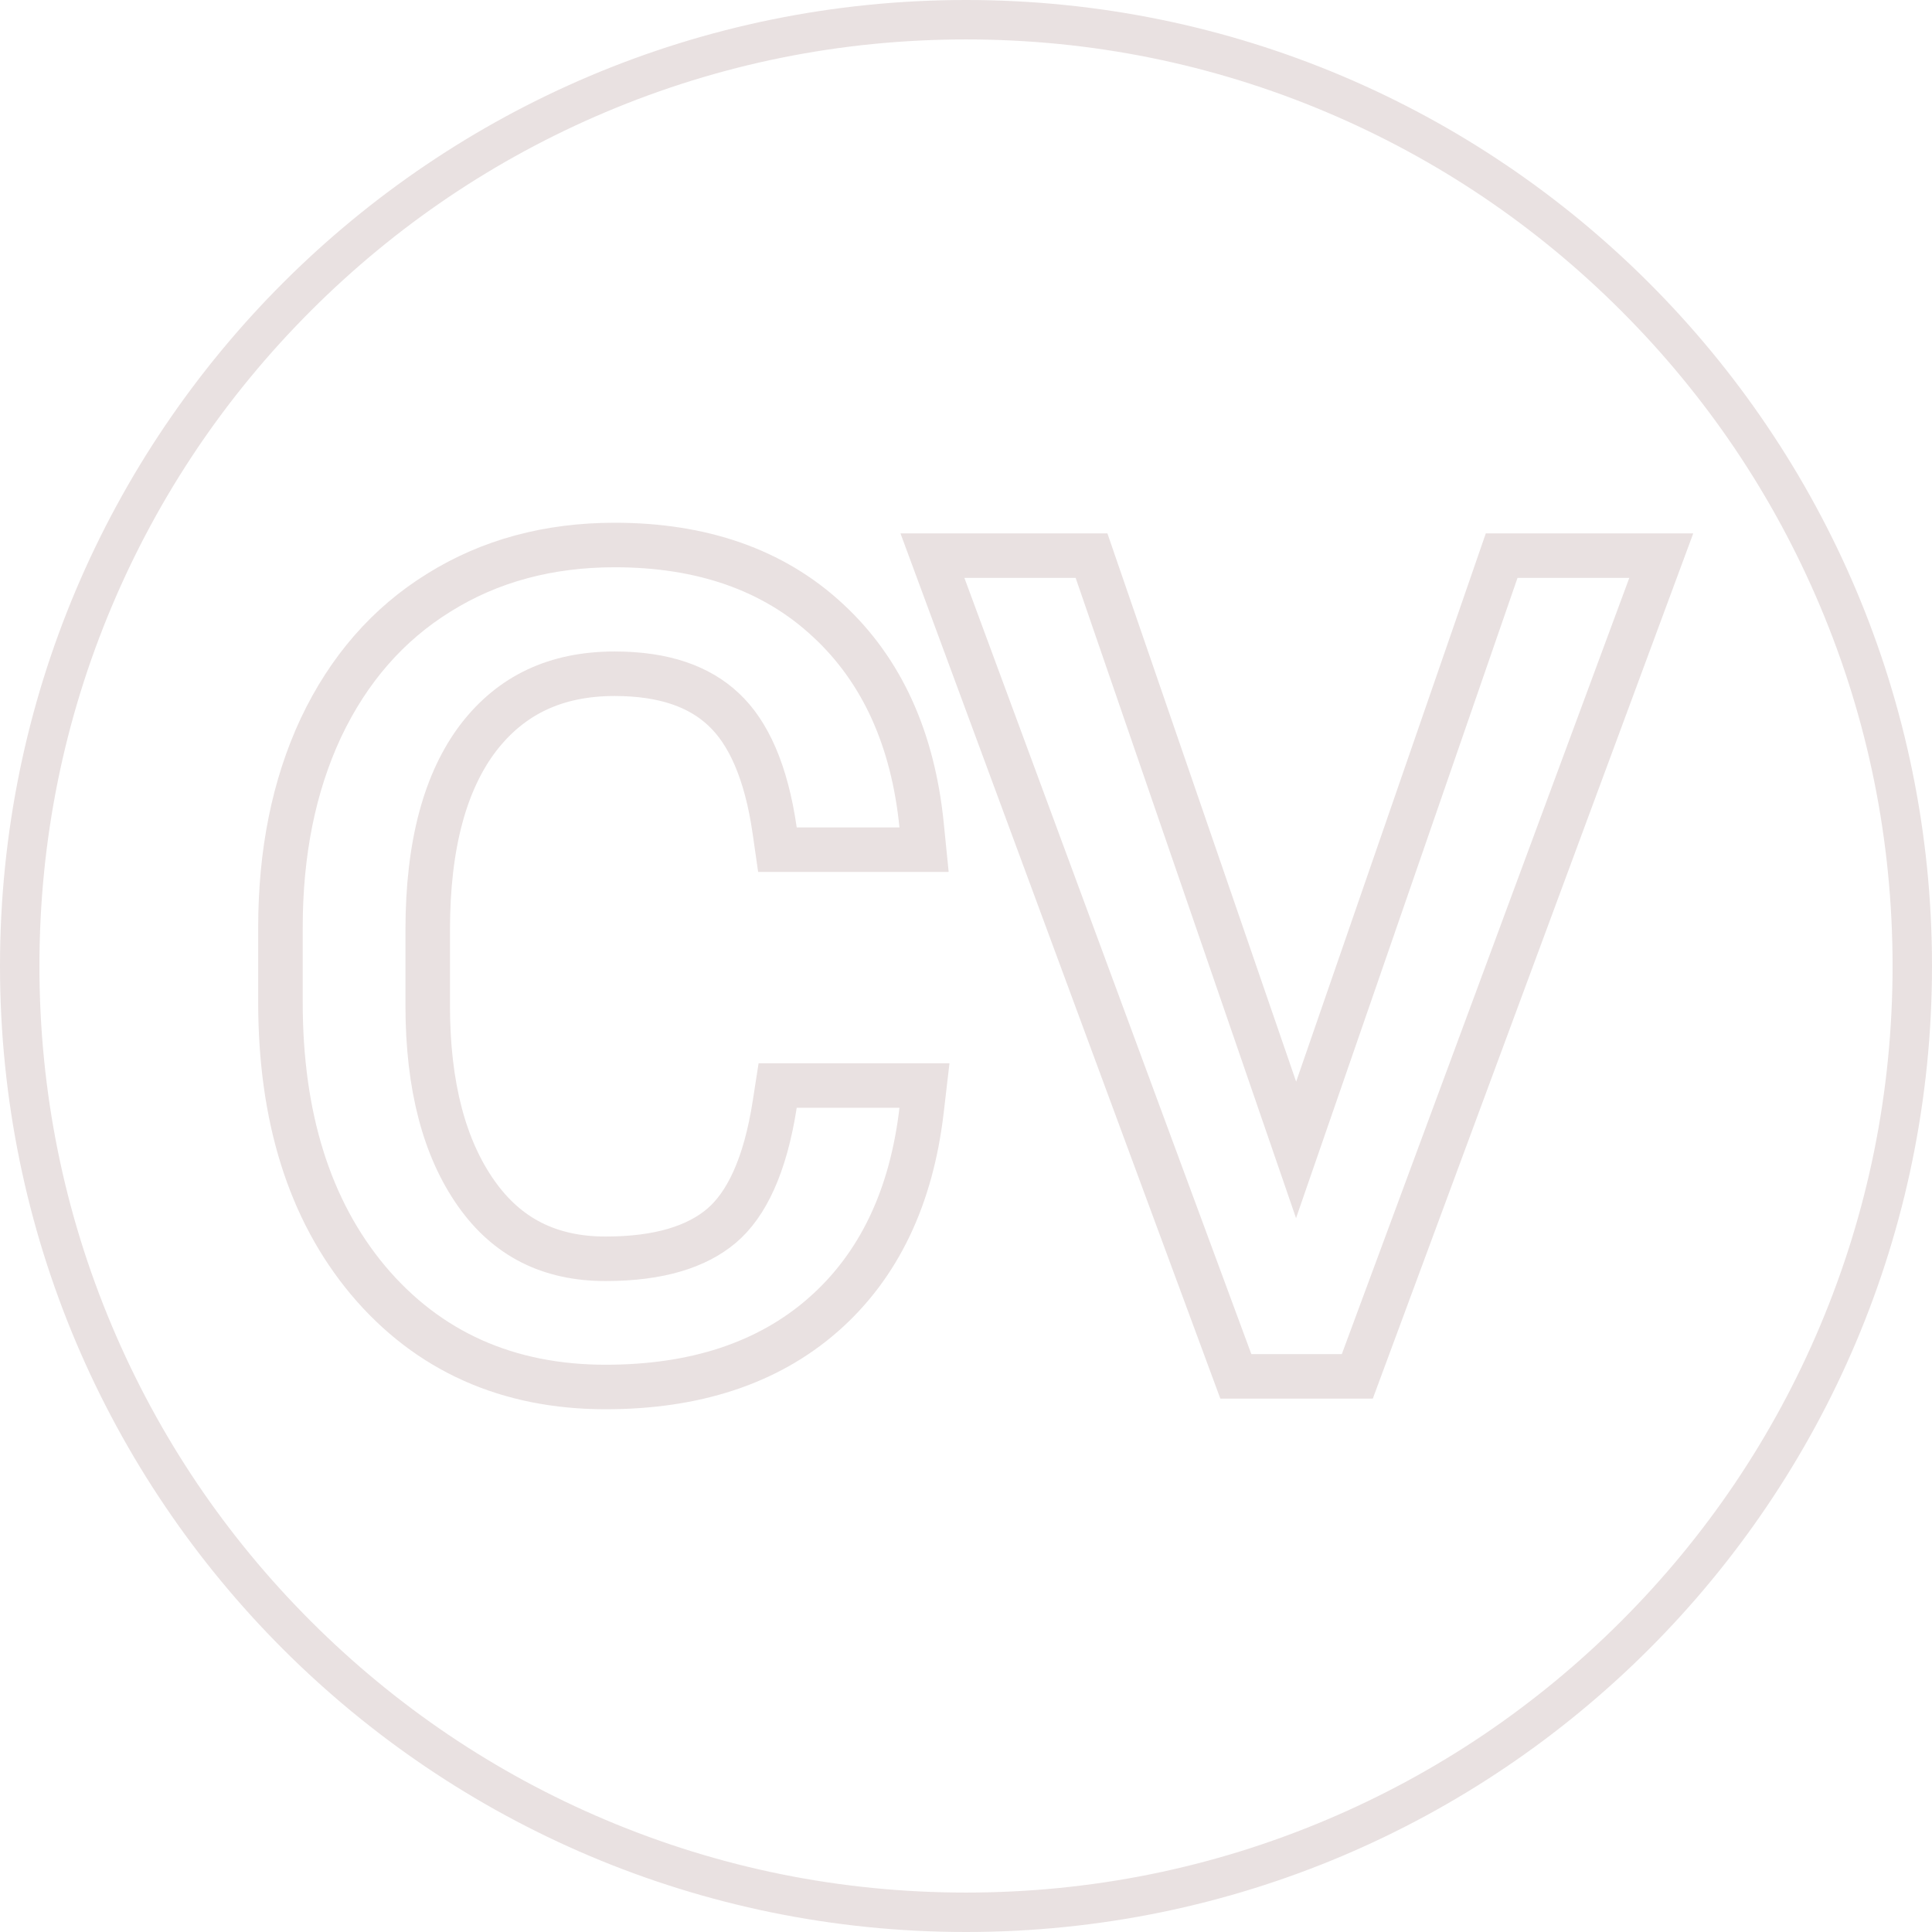 <svg width="1519" height="1519" viewBox="0 0 1519 1519" fill="none" xmlns="http://www.w3.org/2000/svg">
<path d="M724.565 873.014L726.844 853.485H707.183H626.405H611.413L609.112 868.299C601.571 916.843 586.693 947.252 567.357 963.688C547.932 980.158 518.41 989.699 476.149 989.699C431.917 989.699 398.711 972.7 374.508 938.427C349.632 903.2 336.278 854.467 336.278 790.515V731.419C336.278 663.425 350.381 613.69 376.191 579.873C401.913 546.529 436.925 529.721 483.264 529.721C522.109 529.721 549.798 539.783 568.791 557.656L568.829 557.692L568.867 557.727C588.171 575.677 602.386 606.345 609.082 653.015L611.236 668.029H626.405H707.183H726.526L724.595 648.783C717.846 581.49 693.676 527.173 650.854 487.648C607.893 447.713 551.411 428.5 483.264 428.5C431.564 428.5 385.317 440.812 345.12 465.921C304.89 490.77 273.988 526.432 252.318 572.211L252.298 572.253L252.278 572.295C230.916 618.049 220.5 670.535 220.5 729.324V788C220.5 877.529 242.892 951.045 289.452 1006.69L289.47 1006.71L289.487 1006.74C336.581 1062.66 399.382 1090.5 476.149 1090.5C545.69 1090.5 603.303 1072.15 647.139 1033.78L647.145 1033.77C691.259 995.12 716.642 940.887 724.565 873.014ZM1176.57 448.662L1019.03 904.094L862.266 448.686L858.203 436.882H845.719H758.244H733.117L741.83 460.45L967.423 1070.69L971.649 1082.12H983.837H1054.99H1067.17L1071.4 1070.7L1297.41 460.46L1306.14 436.882H1281H1193.11H1180.64L1176.57 448.662Z" stroke="#E9E1E1" stroke-width="35"/>
<path d="M759.5 31C661.139 31 565.738 50.257 475.944 88.237C389.199 124.927 311.287 177.459 244.373 244.373C177.459 311.287 124.927 389.199 88.237 475.944C50.257 565.738 31 661.139 31 759.5C31 857.861 50.257 953.262 88.237 1043.06C124.927 1129.8 177.459 1207.71 244.373 1274.63C311.287 1341.54 389.199 1394.07 475.944 1430.76C565.738 1468.74 661.139 1488 759.5 1488C857.861 1488 953.262 1468.74 1043.06 1430.76C1129.8 1394.07 1207.71 1341.54 1274.63 1274.63C1341.54 1207.71 1394.07 1129.8 1430.76 1043.06C1468.74 953.262 1488 857.861 1488 759.5C1488 661.139 1468.74 565.738 1430.76 475.944C1394.07 389.199 1341.54 311.287 1274.63 244.373C1207.71 177.459 1129.8 124.927 1043.06 88.237C953.262 50.257 857.861 31 759.5 31ZM759.5 0C1178.96 0 1519 340.04 1519 759.5C1519 1178.96 1178.96 1519 759.5 1519C340.04 1519 0 1178.96 0 759.5C0 340.04 340.04 0 759.5 0Z" fill="#E9E1E1"/>
</svg>
